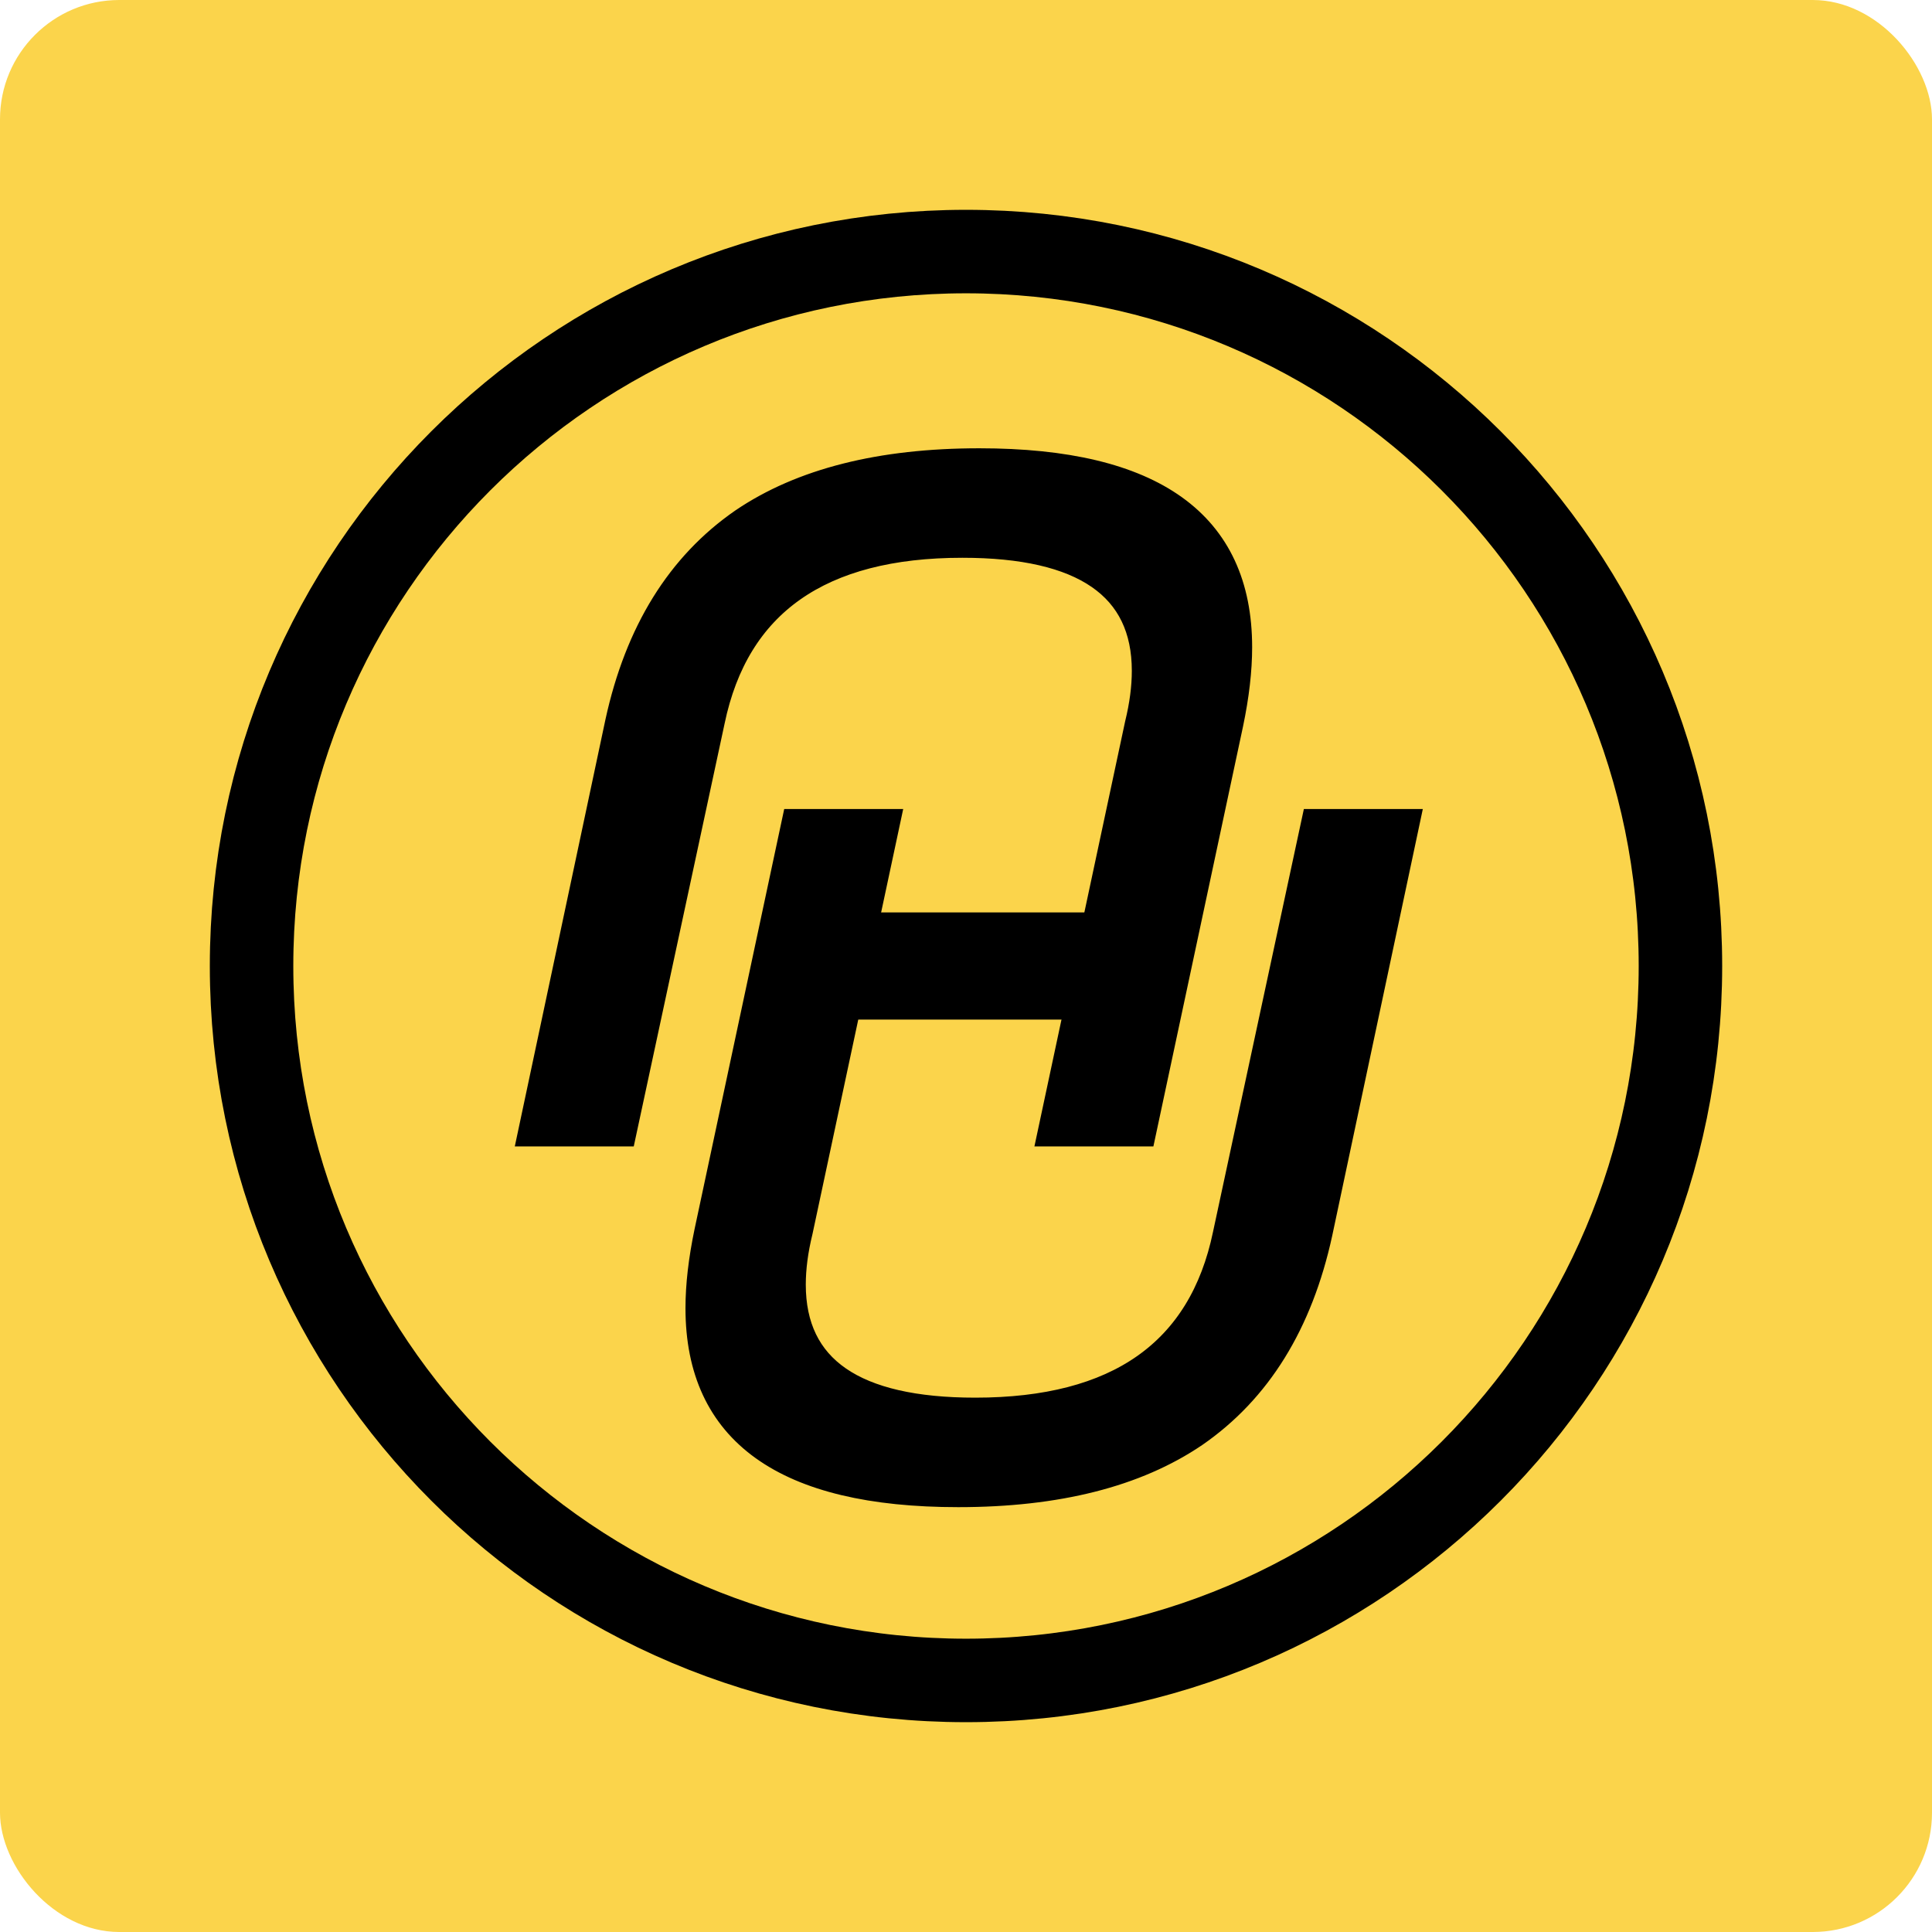 <svg width="162" height="162" viewBox="0 0 162 162" fill="none" xmlns="http://www.w3.org/2000/svg">
<rect width="162" height="162" rx="10" fill="#FBD44B"/>
<path d="M62.229 43.624C67.181 40.266 73.814 38.589 82.121 38.589C96.703 38.589 103.993 43.815 103.993 54.271C103.993 56.196 103.746 58.342 103.25 60.709L95.904 95.127L87.973 95.127L95.319 60.709C95.71 59.111 95.904 57.626 95.904 56.252C95.904 49.265 90.835 45.77 80.694 45.77C68.79 45.77 61.819 50.669 59.78 60.467L52.333 95.127L44.401 95.127L51.744 60.544C53.398 52.95 56.894 47.311 62.229 43.624Z" fill="black" stroke="black" stroke-width="2" stroke-miterlimit="10"/>
<path d="M100.242 120.341C95.29 123.699 88.657 125.376 80.35 125.376C65.768 125.376 58.478 120.149 58.478 109.694C58.478 107.769 58.725 105.623 59.221 103.256L66.566 68.838L74.498 68.838L67.152 103.256C66.761 104.853 66.566 106.339 66.566 107.713C66.566 114.699 71.636 118.195 81.777 118.195C93.681 118.195 100.652 113.296 102.691 103.498L110.138 68.838L118.07 68.838L110.727 103.421C109.073 111.014 105.577 116.656 100.242 120.341Z" fill="black" stroke="black" stroke-width="2" stroke-miterlimit="10"/>
<path d="M69.019 76.507L69.019 85.493L94.479 85.493L94.479 76.507L69.019 76.507Z" fill="black"/>
<path d="M81 21.094C47.915 21.094 21.094 47.915 21.094 81C21.094 114.085 47.915 140.906 81 140.906C114.085 140.906 140.906 114.085 140.906 81C140.906 47.915 114.085 21.094 81 21.094Z" stroke="black" stroke-width="7" stroke-miterlimit="10"/>
</svg>
